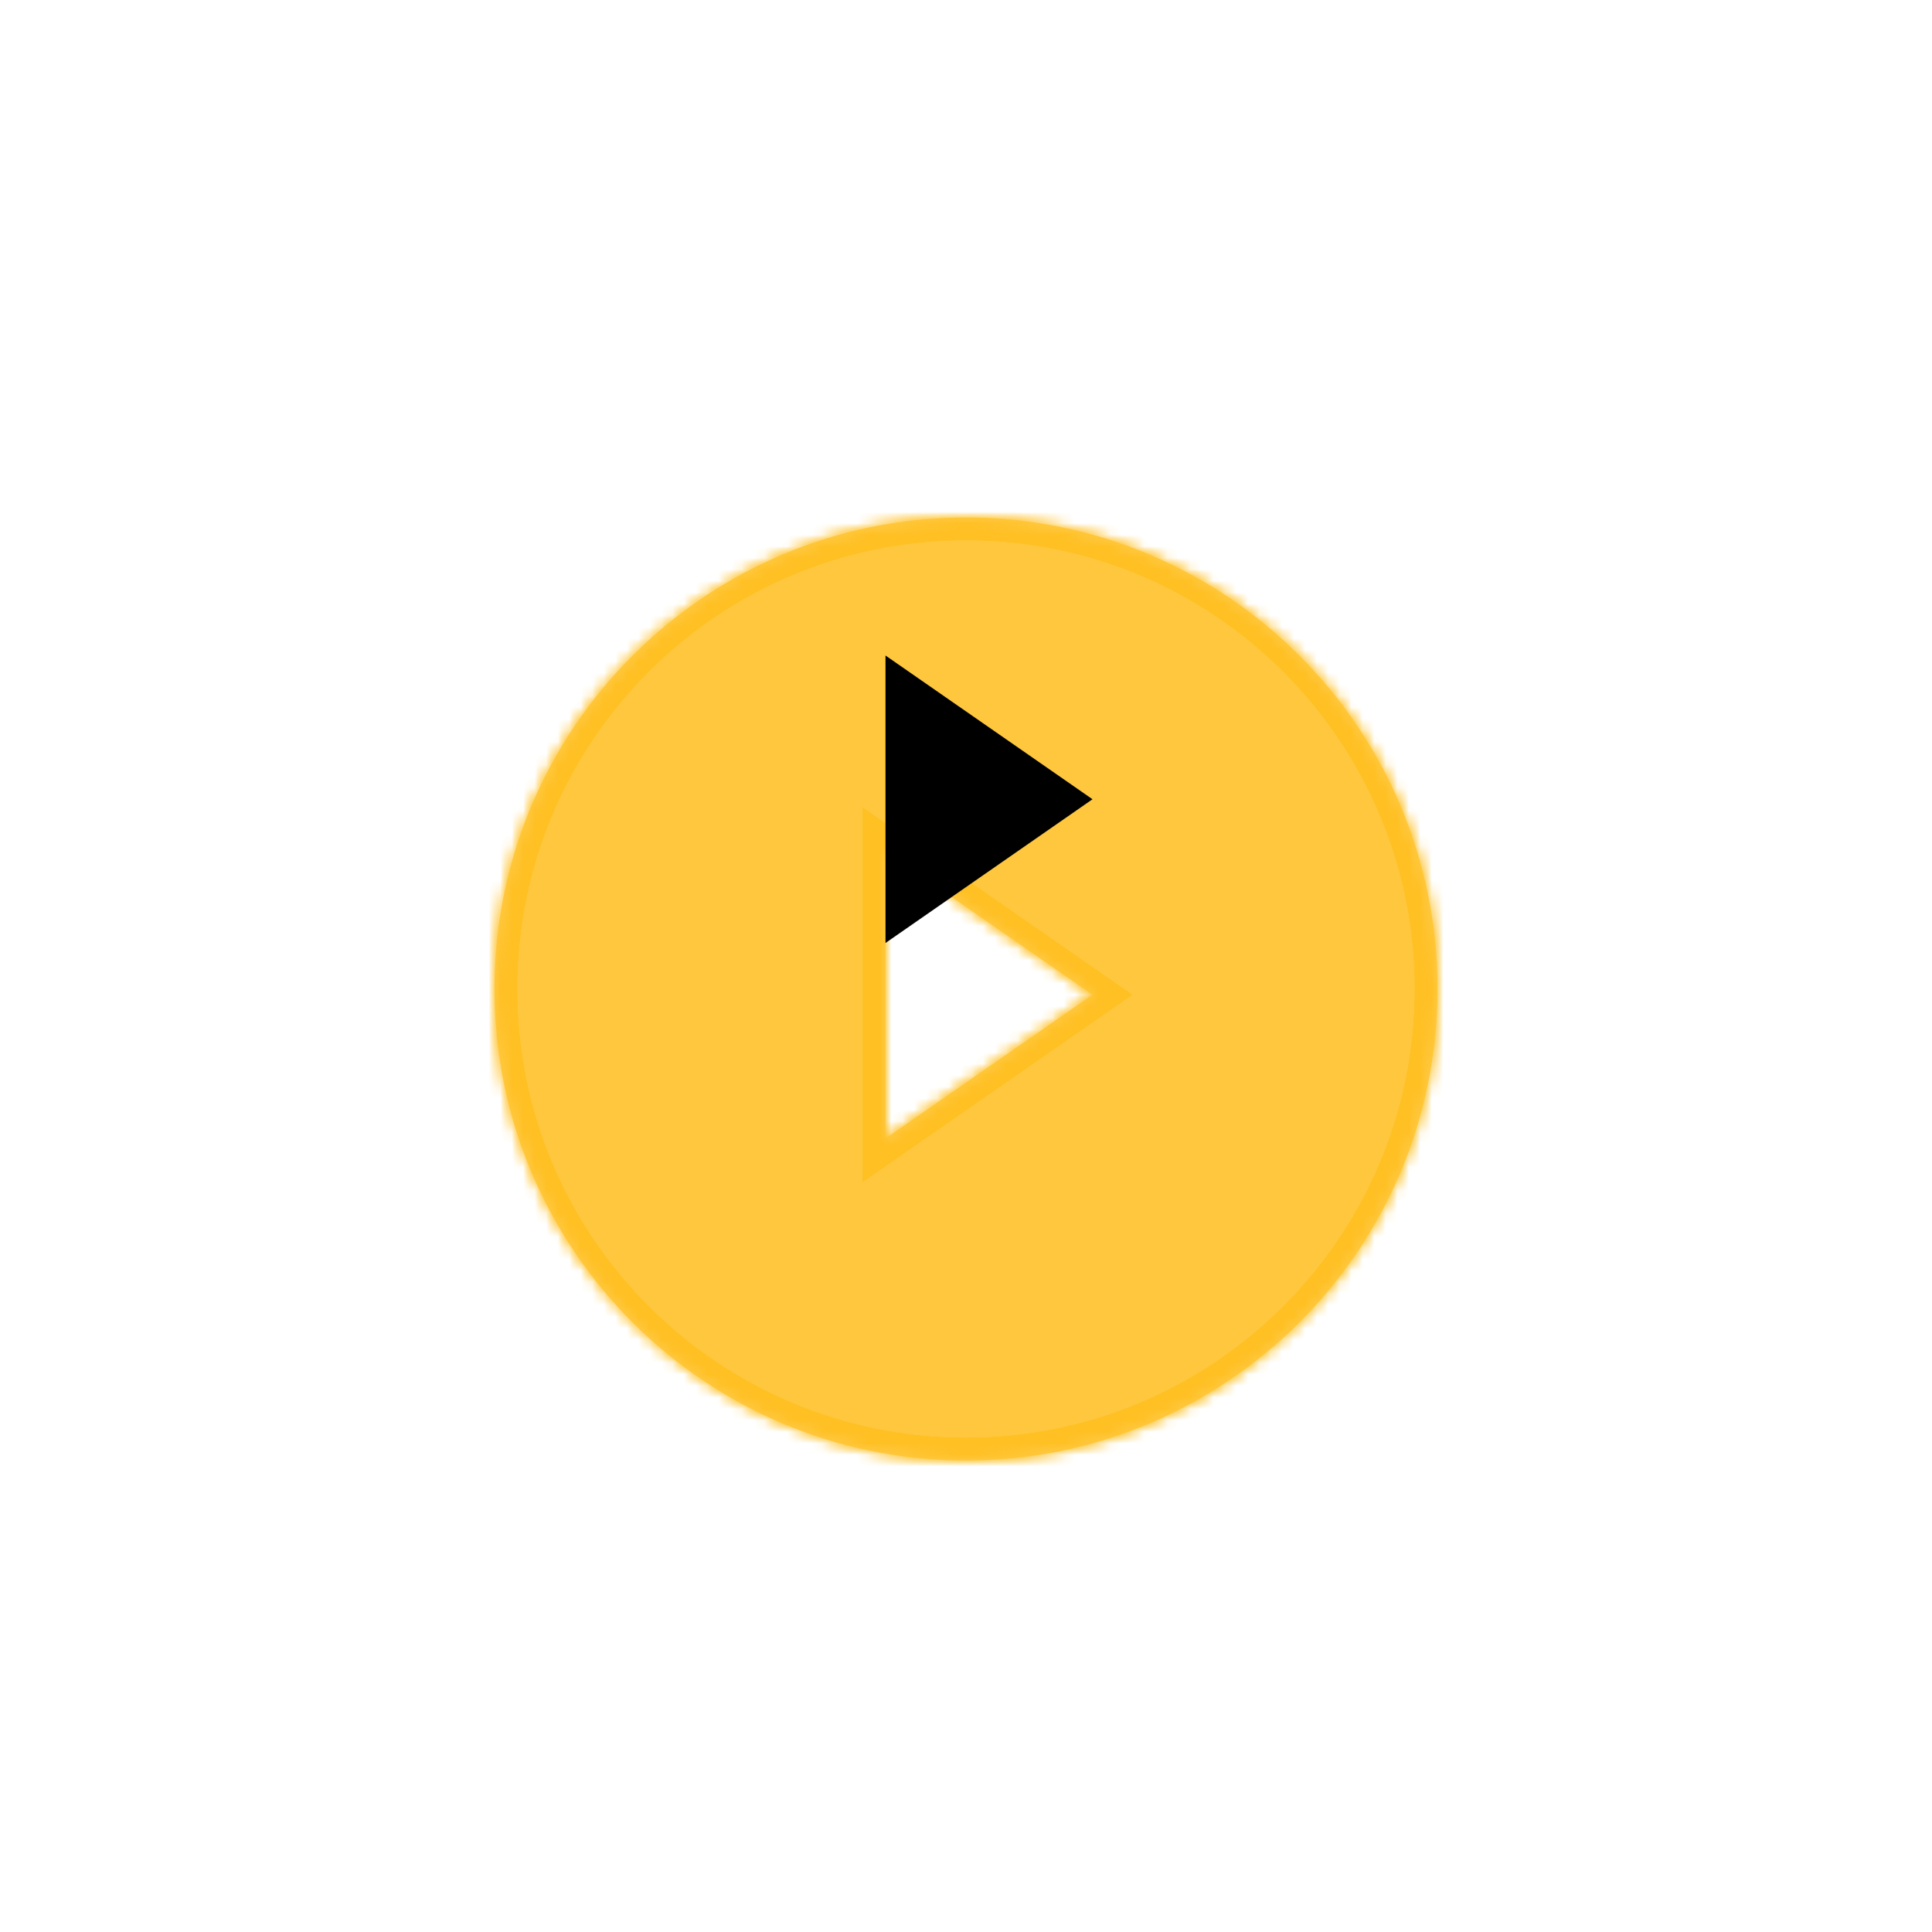 <svg viewBox="0 0 168 168" fill="none" xmlns="http://www.w3.org/2000/svg"><g id="prefix__prefix__Play"><g id="prefix__prefix__Oval" opacity=".385" filter="url(#prefix__prefix__filter0_dd)"><path d="M138.5 69.5c0 29.823-24.177 54-54 54s-54-24.177-54-54 24.177-54 54-54 54 24.177 54 54z" stroke="url(#prefix__prefix__paint0_linear)"/></g><g id="prefix__prefix__Oval_Copy_4" opacity=".15" filter="url(#prefix__prefix__filter1_dd)"><path d="M151.5 69c0 37.279-30.221 67.5-67.5 67.5-37.28 0-67.5-30.221-67.5-67.5C16.5 31.72 46.72 1.5 84 1.5c37.279 0 67.5 30.22 67.5 67.5z" stroke="url(#prefix__prefix__paint1_linear)"/></g><g id="prefix__prefix__Combined_Shape" filter="url(#prefix__prefix__filter2_dd)"><mask id="prefix__prefix__path-3-inside-1" fill="#fff"><path fill-rule="evenodd" clip-rule="evenodd" d="M125 69c0 22.644-18.356 41-41 41S43 91.644 43 69s18.356-41 41-41 41 18.356 41 41zm-30 .5L77 57v25l18-12.5z"/></mask><path fill-rule="evenodd" clip-rule="evenodd" d="M125 69c0 22.644-18.356 41-41 41S43 91.644 43 69s18.356-41 41-41 41 18.356 41 41zm-30 .5L77 57v25l18-12.5z" fill="#FFC73D"/><path d="M77 57l1.14-1.643-3.14-2.18V57h2zm18 12.5l1.14 1.643 2.366-1.643-2.365-1.643L95 69.5zM77 82h-2v3.824l3.14-2.181L77 82zm7 30c23.748 0 43-19.252 43-43h-4c0 21.54-17.461 39-39 39v4zM41 69c0 23.748 19.252 43 43 43v-4c-21.54 0-39-17.46-39-39h-4zm43-43c-23.748 0-43 19.252-43 43h4c0-21.54 17.46-39 39-39v-4zm43 43c0-23.748-19.252-43-43-43v4c21.539 0 39 17.46 39 39h4zM75.86 58.643l18 12.5 2.28-3.286-18-12.5-2.28 3.286zM79 82V57h-4v25h4zm14.86-14.143l-18 12.5 2.28 3.286 18-12.5-2.28-3.286z" fill="#FFD262" mask="url(#prefix__prefix__path-3-inside-1)"/><path d="M77 57l1.14-1.643-3.14-2.18V57h2zm18 12.5l1.14 1.643 2.366-1.643-2.365-1.643L95 69.5zM77 82h-2v3.824l3.14-2.181L77 82zm7 30c23.748 0 43-19.252 43-43h-4c0 21.54-17.461 39-39 39v4zM41 69c0 23.748 19.252 43 43 43v-4c-21.54 0-39-17.46-39-39h-4zm43-43c-23.748 0-43 19.252-43 43h4c0-21.54 17.46-39 39-39v-4zm43 43c0-23.748-19.252-43-43-43v4c21.539 0 39 17.46 39 39h4zM75.86 58.643l18 12.5 2.28-3.286-18-12.5-2.28 3.286zM79 82V57h-4v25h4zm14.86-14.143l-18 12.5 2.28 3.286 18-12.5-2.28-3.286z" fill="#FFC024" mask="url(#prefix__prefix__path-3-inside-1)"/></g><path id="prefix__prefix__Rectangle" fill-rule="evenodd" clip-rule="evenodd" d="M77 82V57l18 12.5L77 82z" fill="#000"/></g><defs><filter id="prefix__prefix__filter0_dd" x="14" y="14" width="141" height="141" filterUnits="userSpaceOnUse" color-interpolation-filters="sRGB"><feFlood flood-opacity="0" result="BackgroundImageFix"/><feColorMatrix in="SourceAlpha" values="0 0 0 0 0 0 0 0 0 0 0 0 0 0 0 0 0 0 127 0"/><feOffset dy="15"/><feGaussianBlur stdDeviation="8"/><feColorMatrix values="0 0 0 0 0 0 0 0 0 0 0 0 0 0 0 0 0 0 0.261 0"/><feBlend in2="BackgroundImageFix" result="effect1_dropShadow"/><feColorMatrix in="SourceAlpha" values="0 0 0 0 0 0 0 0 0 0 0 0 0 0 0 0 0 0 127 0"/><feOffset dy="2"/><feGaussianBlur stdDeviation=".5"/><feColorMatrix values="0 0 0 0 0 0 0 0 0 0 0 0 0 0 0 0 0 0 0.154 0"/><feBlend in2="effect1_dropShadow" result="effect2_dropShadow"/><feBlend in="SourceGraphic" in2="effect2_dropShadow" result="shape"/></filter><filter id="prefix__prefix__filter1_dd" x="0" y="0" width="168" height="168" filterUnits="userSpaceOnUse" color-interpolation-filters="sRGB"><feFlood flood-opacity="0" result="BackgroundImageFix"/><feColorMatrix in="SourceAlpha" values="0 0 0 0 0 0 0 0 0 0 0 0 0 0 0 0 0 0 127 0"/><feOffset dy="15"/><feGaussianBlur stdDeviation="8"/><feColorMatrix values="0 0 0 0 0 0 0 0 0 0 0 0 0 0 0 0 0 0 0.261 0"/><feBlend in2="BackgroundImageFix" result="effect1_dropShadow"/><feColorMatrix in="SourceAlpha" values="0 0 0 0 0 0 0 0 0 0 0 0 0 0 0 0 0 0 127 0"/><feOffset dy="2"/><feGaussianBlur stdDeviation=".5"/><feColorMatrix values="0 0 0 0 0 0 0 0 0 0 0 0 0 0 0 0 0 0 0.154 0"/><feBlend in2="effect1_dropShadow" result="effect2_dropShadow"/><feBlend in="SourceGraphic" in2="effect2_dropShadow" result="shape"/></filter><filter id="prefix__prefix__filter2_dd" x="27" y="27" width="114" height="114" filterUnits="userSpaceOnUse" color-interpolation-filters="sRGB"><feFlood flood-opacity="0" result="BackgroundImageFix"/><feColorMatrix in="SourceAlpha" values="0 0 0 0 0 0 0 0 0 0 0 0 0 0 0 0 0 0 127 0"/><feOffset dy="15"/><feGaussianBlur stdDeviation="8"/><feColorMatrix values="0 0 0 0 0 0 0 0 0 0 0 0 0 0 0 0 0 0 0.261 0"/><feBlend in2="BackgroundImageFix" result="effect1_dropShadow"/><feColorMatrix in="SourceAlpha" values="0 0 0 0 0 0 0 0 0 0 0 0 0 0 0 0 0 0 127 0"/><feOffset dy="2"/><feGaussianBlur stdDeviation=".5"/><feColorMatrix values="0 0 0 0 0 0 0 0 0 0 0 0 0 0 0 0 0 0 0.154 0"/><feBlend in2="effect1_dropShadow" result="effect2_dropShadow"/><feBlend in="SourceGraphic" in2="effect2_dropShadow" result="shape"/></filter><linearGradient id="prefix__prefix__paint0_linear" x1="101.566" y1="-39.5" x2="-7.434" y2="35.368" gradientUnits="userSpaceOnUse"><stop stop-color="#fff" stop-opacity=".272"/><stop offset="1" stop-color="#fff"/></linearGradient><linearGradient id="prefix__prefix__paint1_linear" x1="105.293" y1="-67" x2="-30.707" y2="26.414" gradientUnits="userSpaceOnUse"><stop stop-color="#fff" stop-opacity=".272"/><stop offset="1" stop-color="#fff"/></linearGradient></defs></svg>